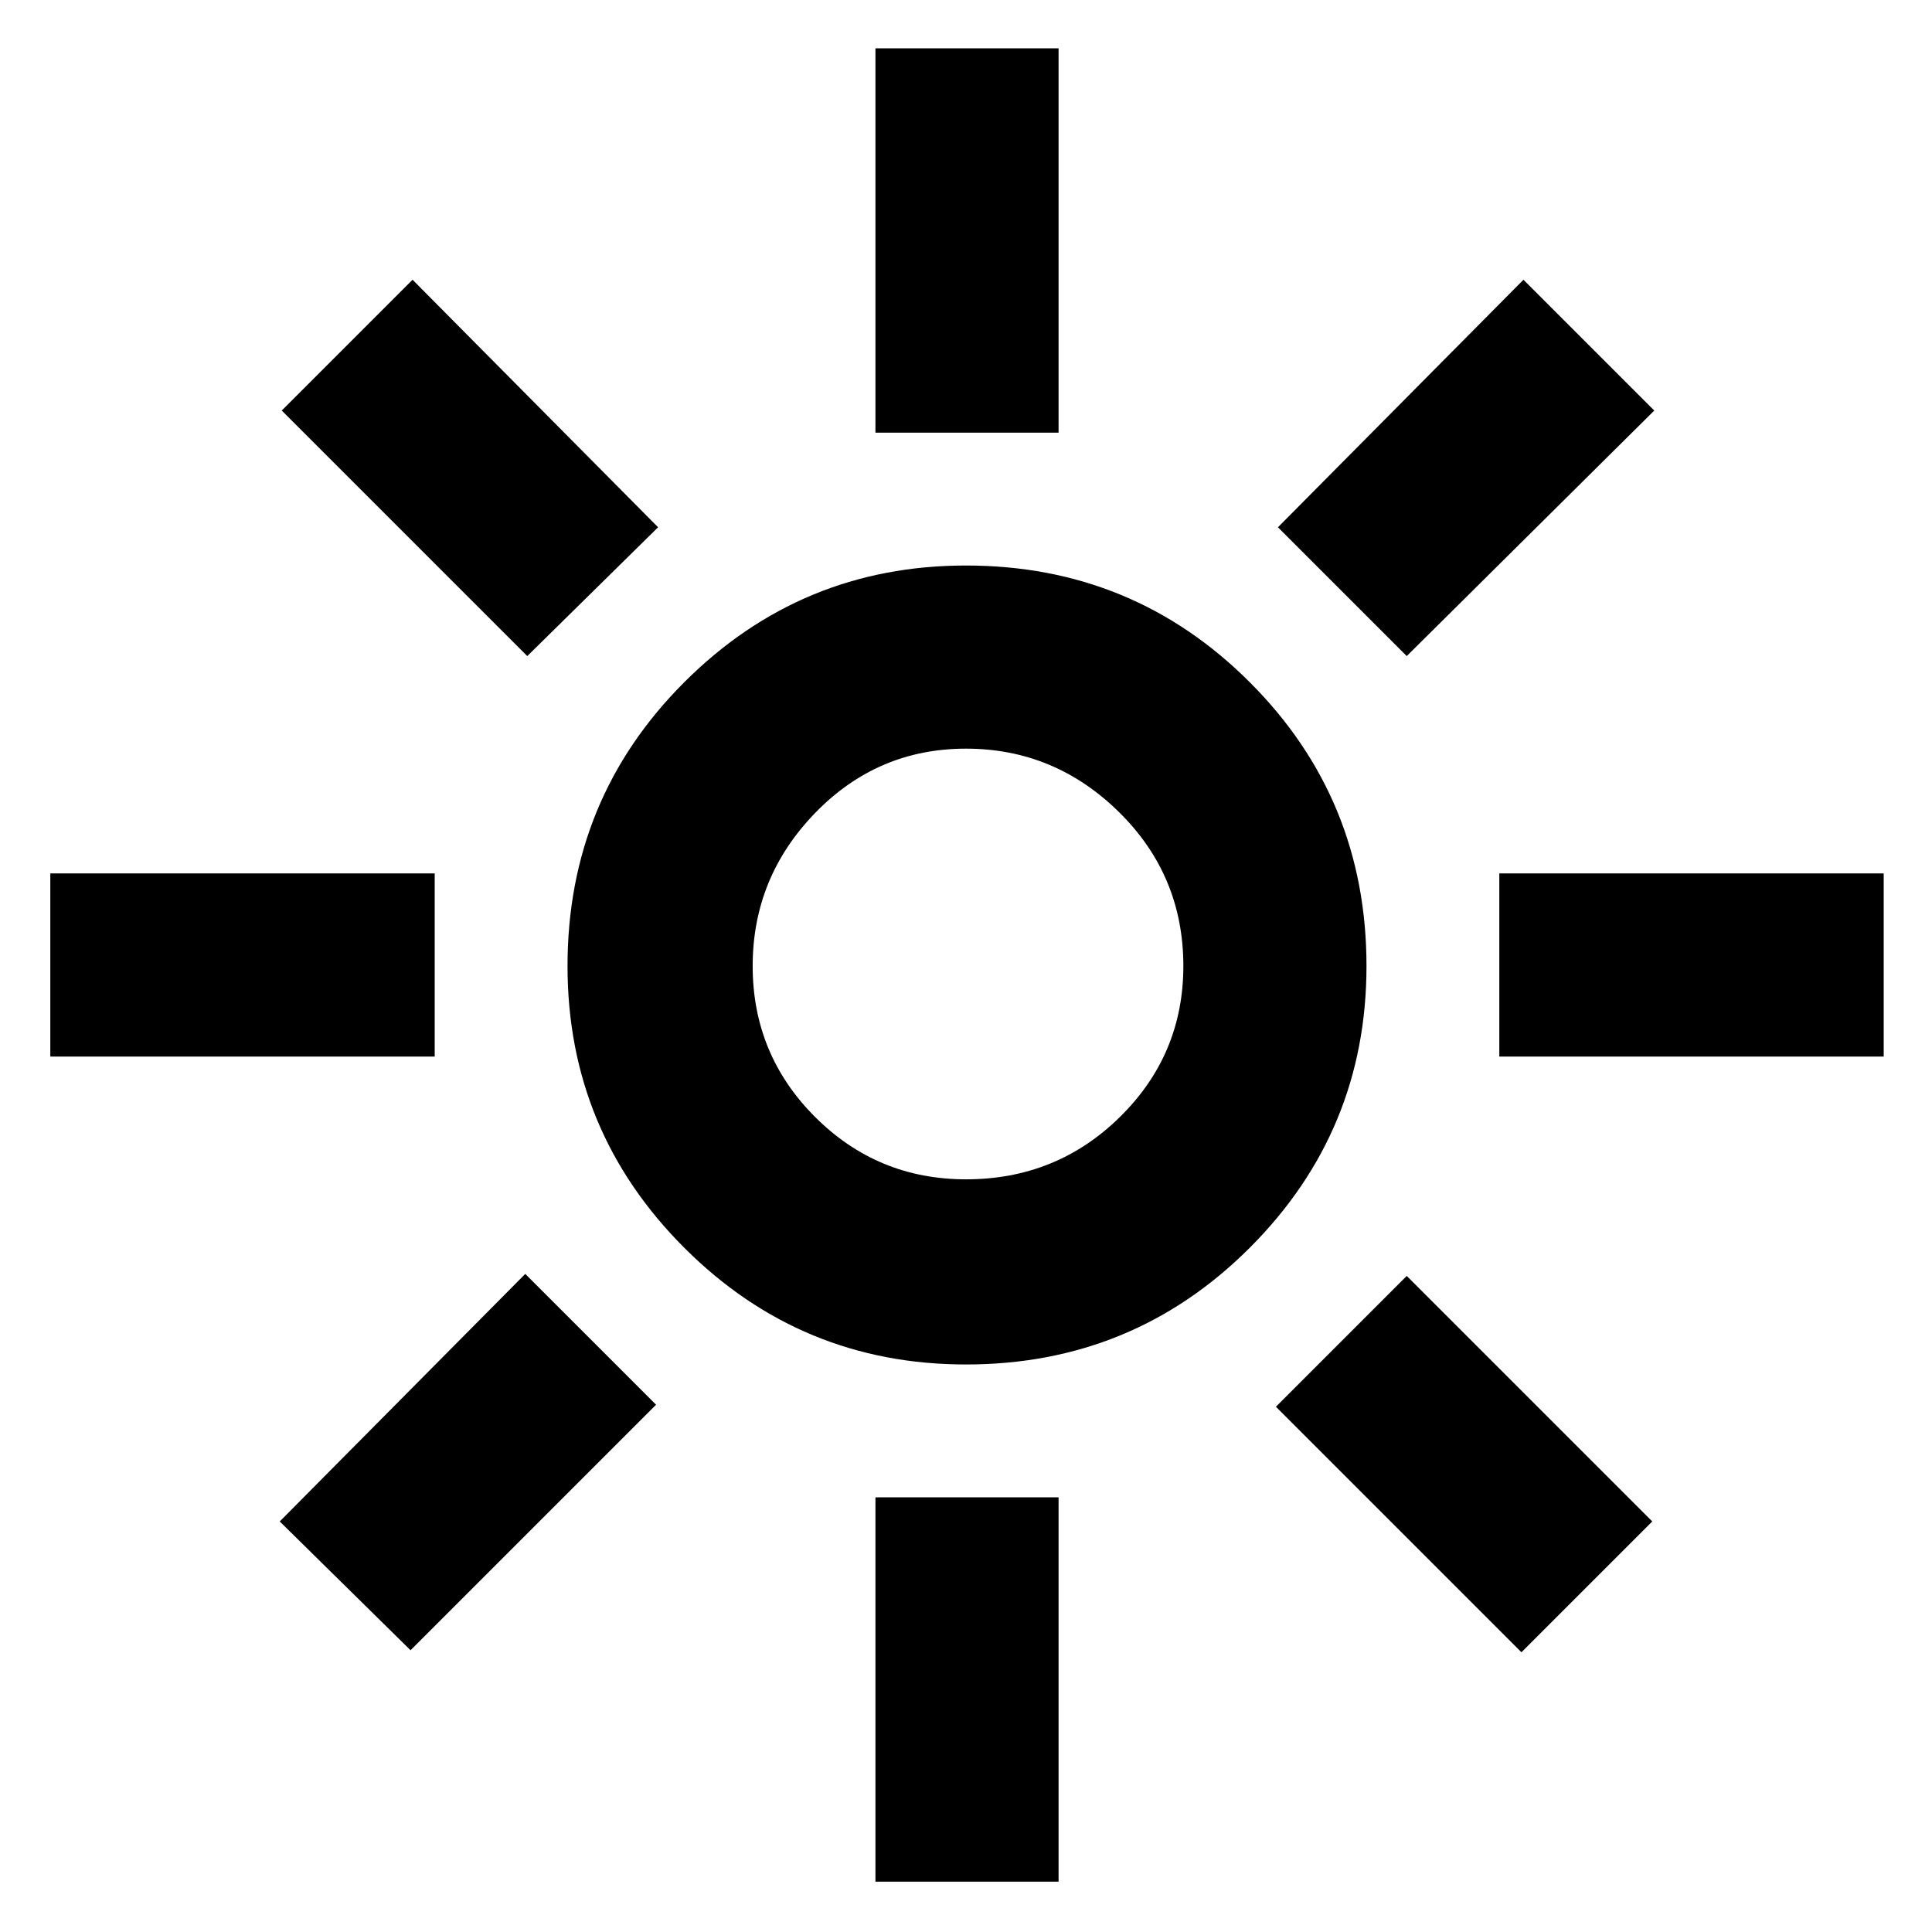 <svg xmlns="http://www.w3.org/2000/svg" height="48" width="48"><path d="M24 29.3q2.25 0 3.825-1.55Q29.4 26.2 29.4 24q0-2.25-1.6-3.825Q26.2 18.6 24 18.6q-2.2 0-3.75 1.6-1.55 1.6-1.55 3.8 0 2.2 1.55 3.75Q21.8 29.3 24 29.3Zm0 4.6q-4.1 0-7-2.9-2.9-2.9-2.9-7 0-4.15 2.9-7.05 2.9-2.9 7-2.9 4.15 0 7.05 2.9 2.9 2.9 2.9 7.05 0 4.1-2.9 7-2.9 2.9-7.05 2.9ZM1.25 26.25V21.7h9.55v4.55Zm36 0V21.7h9.55v4.55Zm-15.5-15.5V1.2h4.55v9.55Zm0 36V37.2h4.55v9.55ZM13.1 16.3 7 10.2l3.25-3.25 6.1 6.15Zm24.7 24.75-6.1-6.1 3.25-3.25 6.1 6.1ZM34.95 16.3l-3.2-3.2 6.1-6.15 3.25 3.25ZM10.2 41l-3.25-3.2 6.1-6.15 3.25 3.25ZM24 24Z"/></svg>